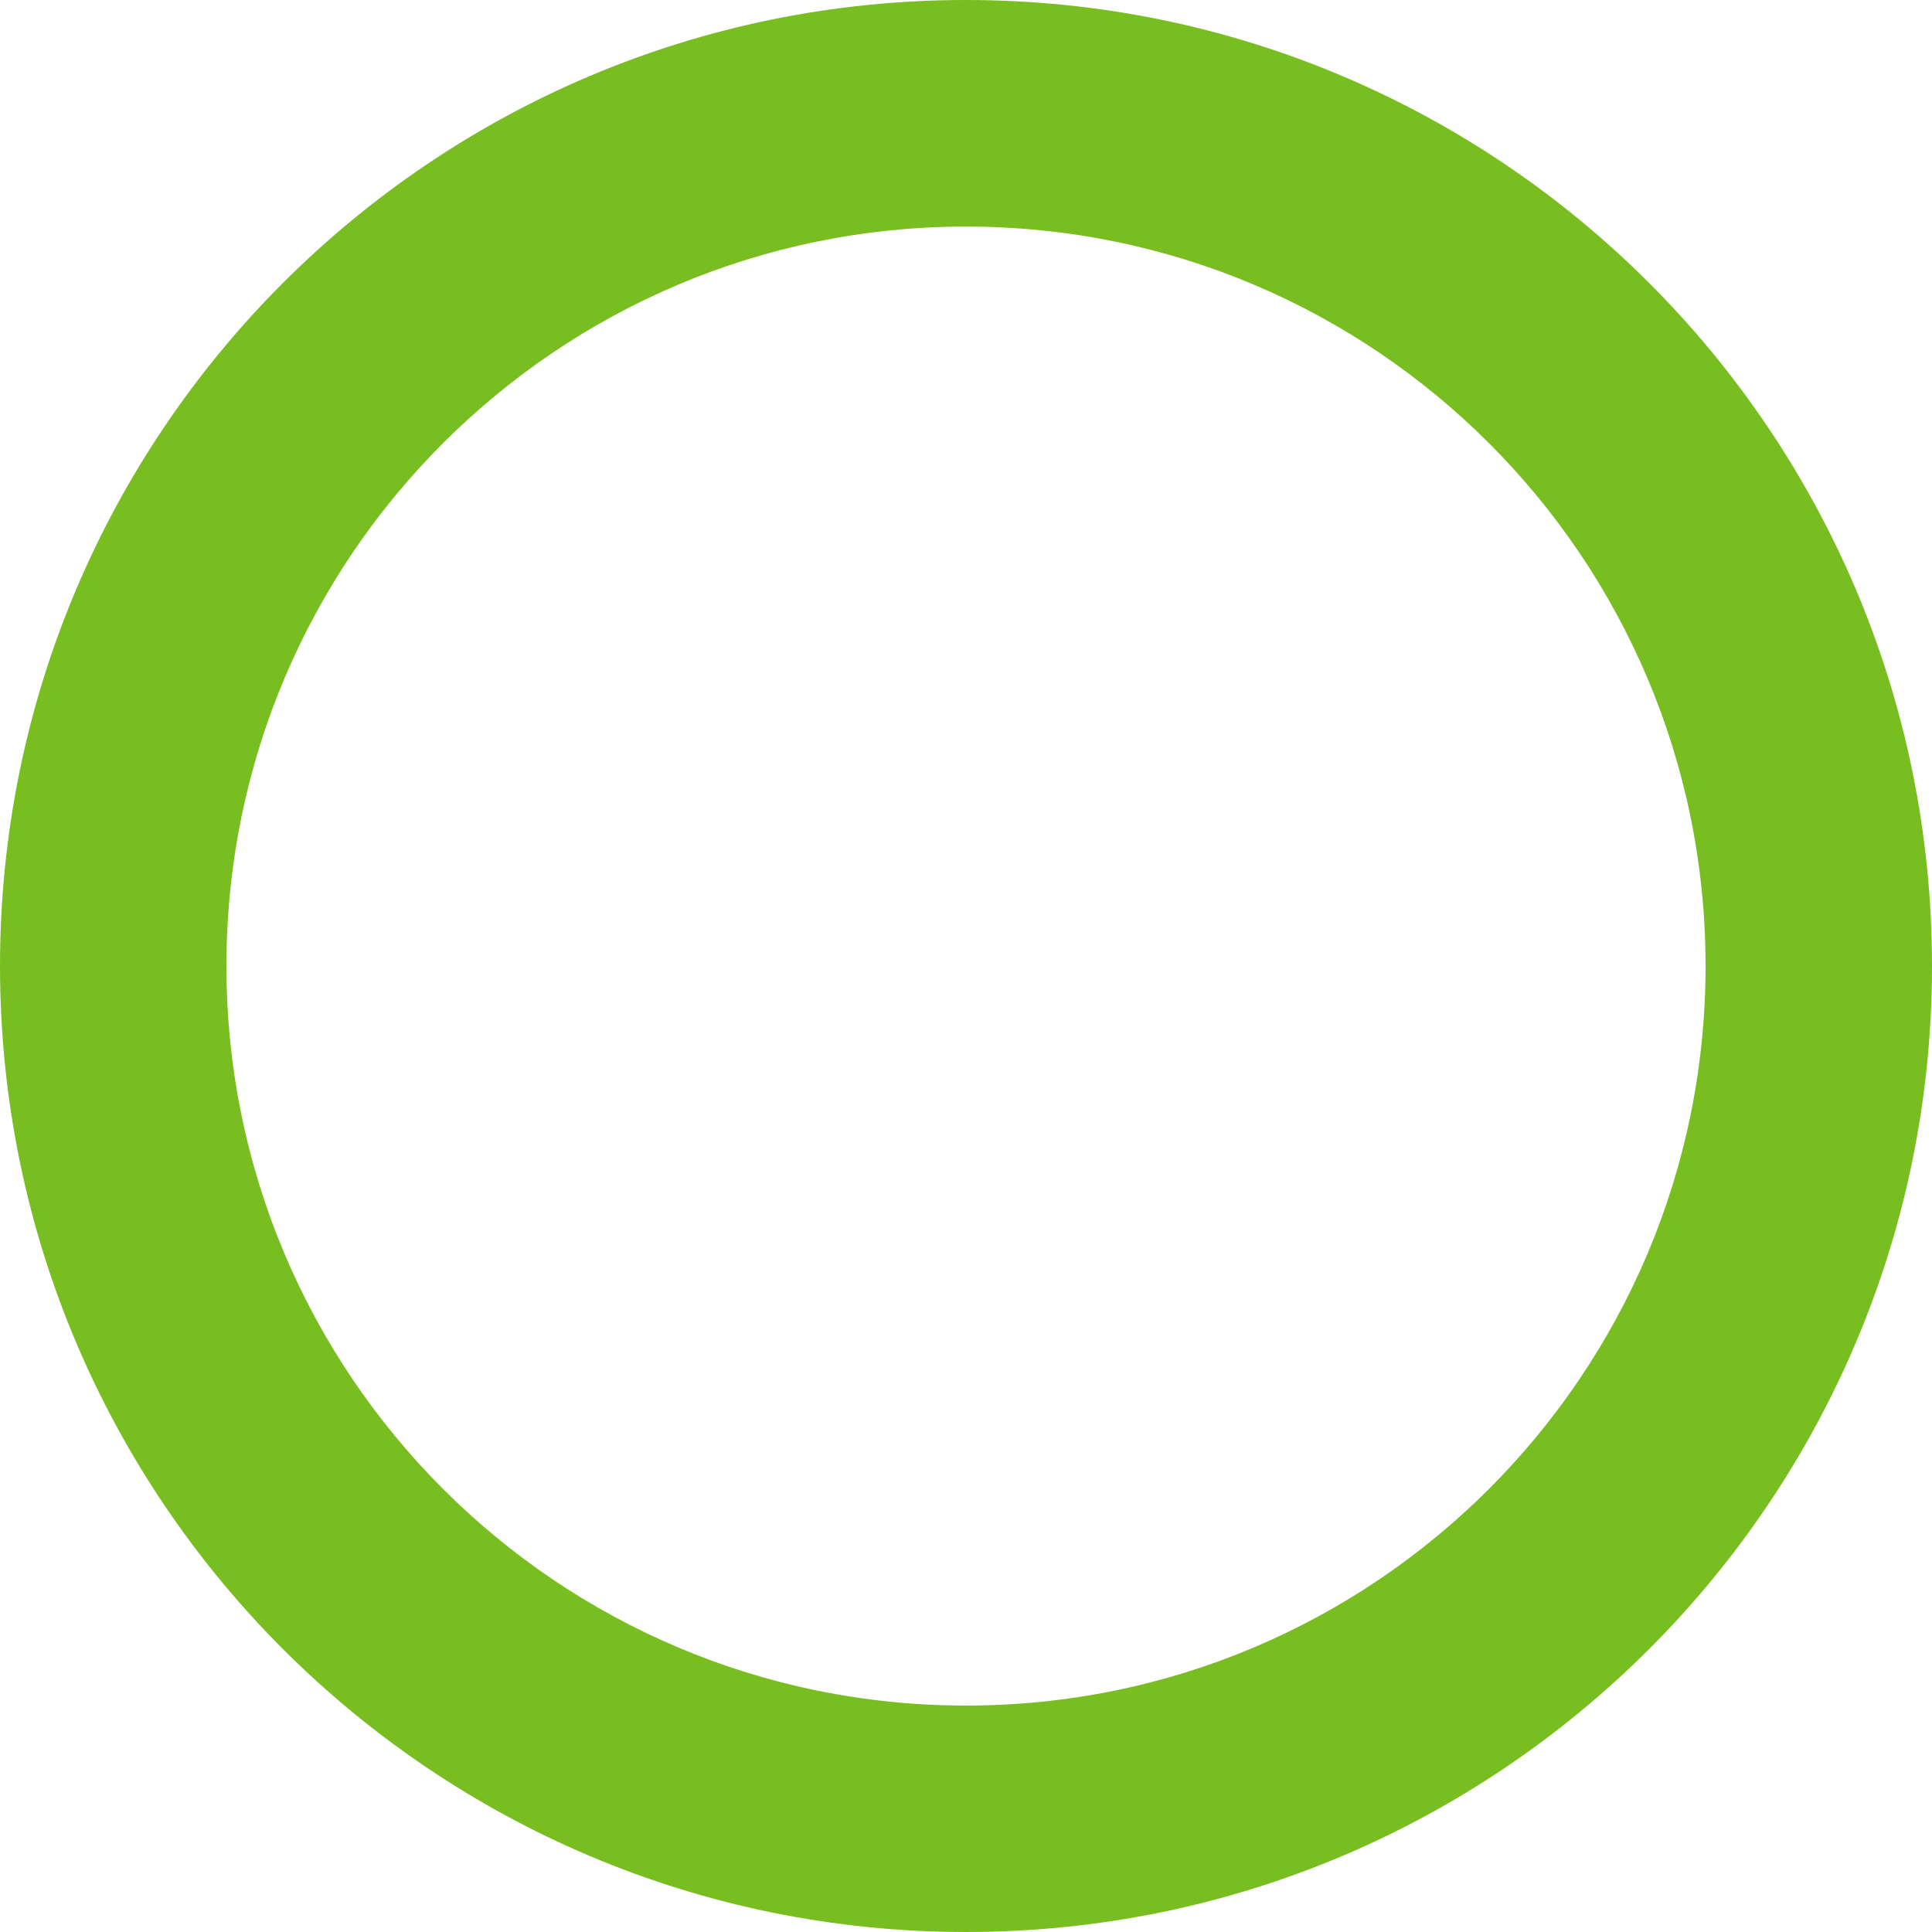 <?xml version="1.0" encoding="UTF-8"?><svg id="Layer_2" xmlns="http://www.w3.org/2000/svg" viewBox="0 0 152.64 152.64"><defs><style>.cls-1{fill:#78BE20;stroke-width:0px;}</style></defs><g id="Layer_1-2"><path class="cls-1" d="M76.32,0C34.17,0,0,34.17,0,76.32s34.17,76.32,76.32,76.32,76.32-34.16,76.32-76.32S118.47,0,76.32,0ZM76.32,134.75c-32.27,0-58.43-26.16-58.43-58.43s26.16-58.42,58.43-58.42,58.43,26.15,58.43,58.42-26.16,58.43-58.43,58.43Z"/></g></svg>
